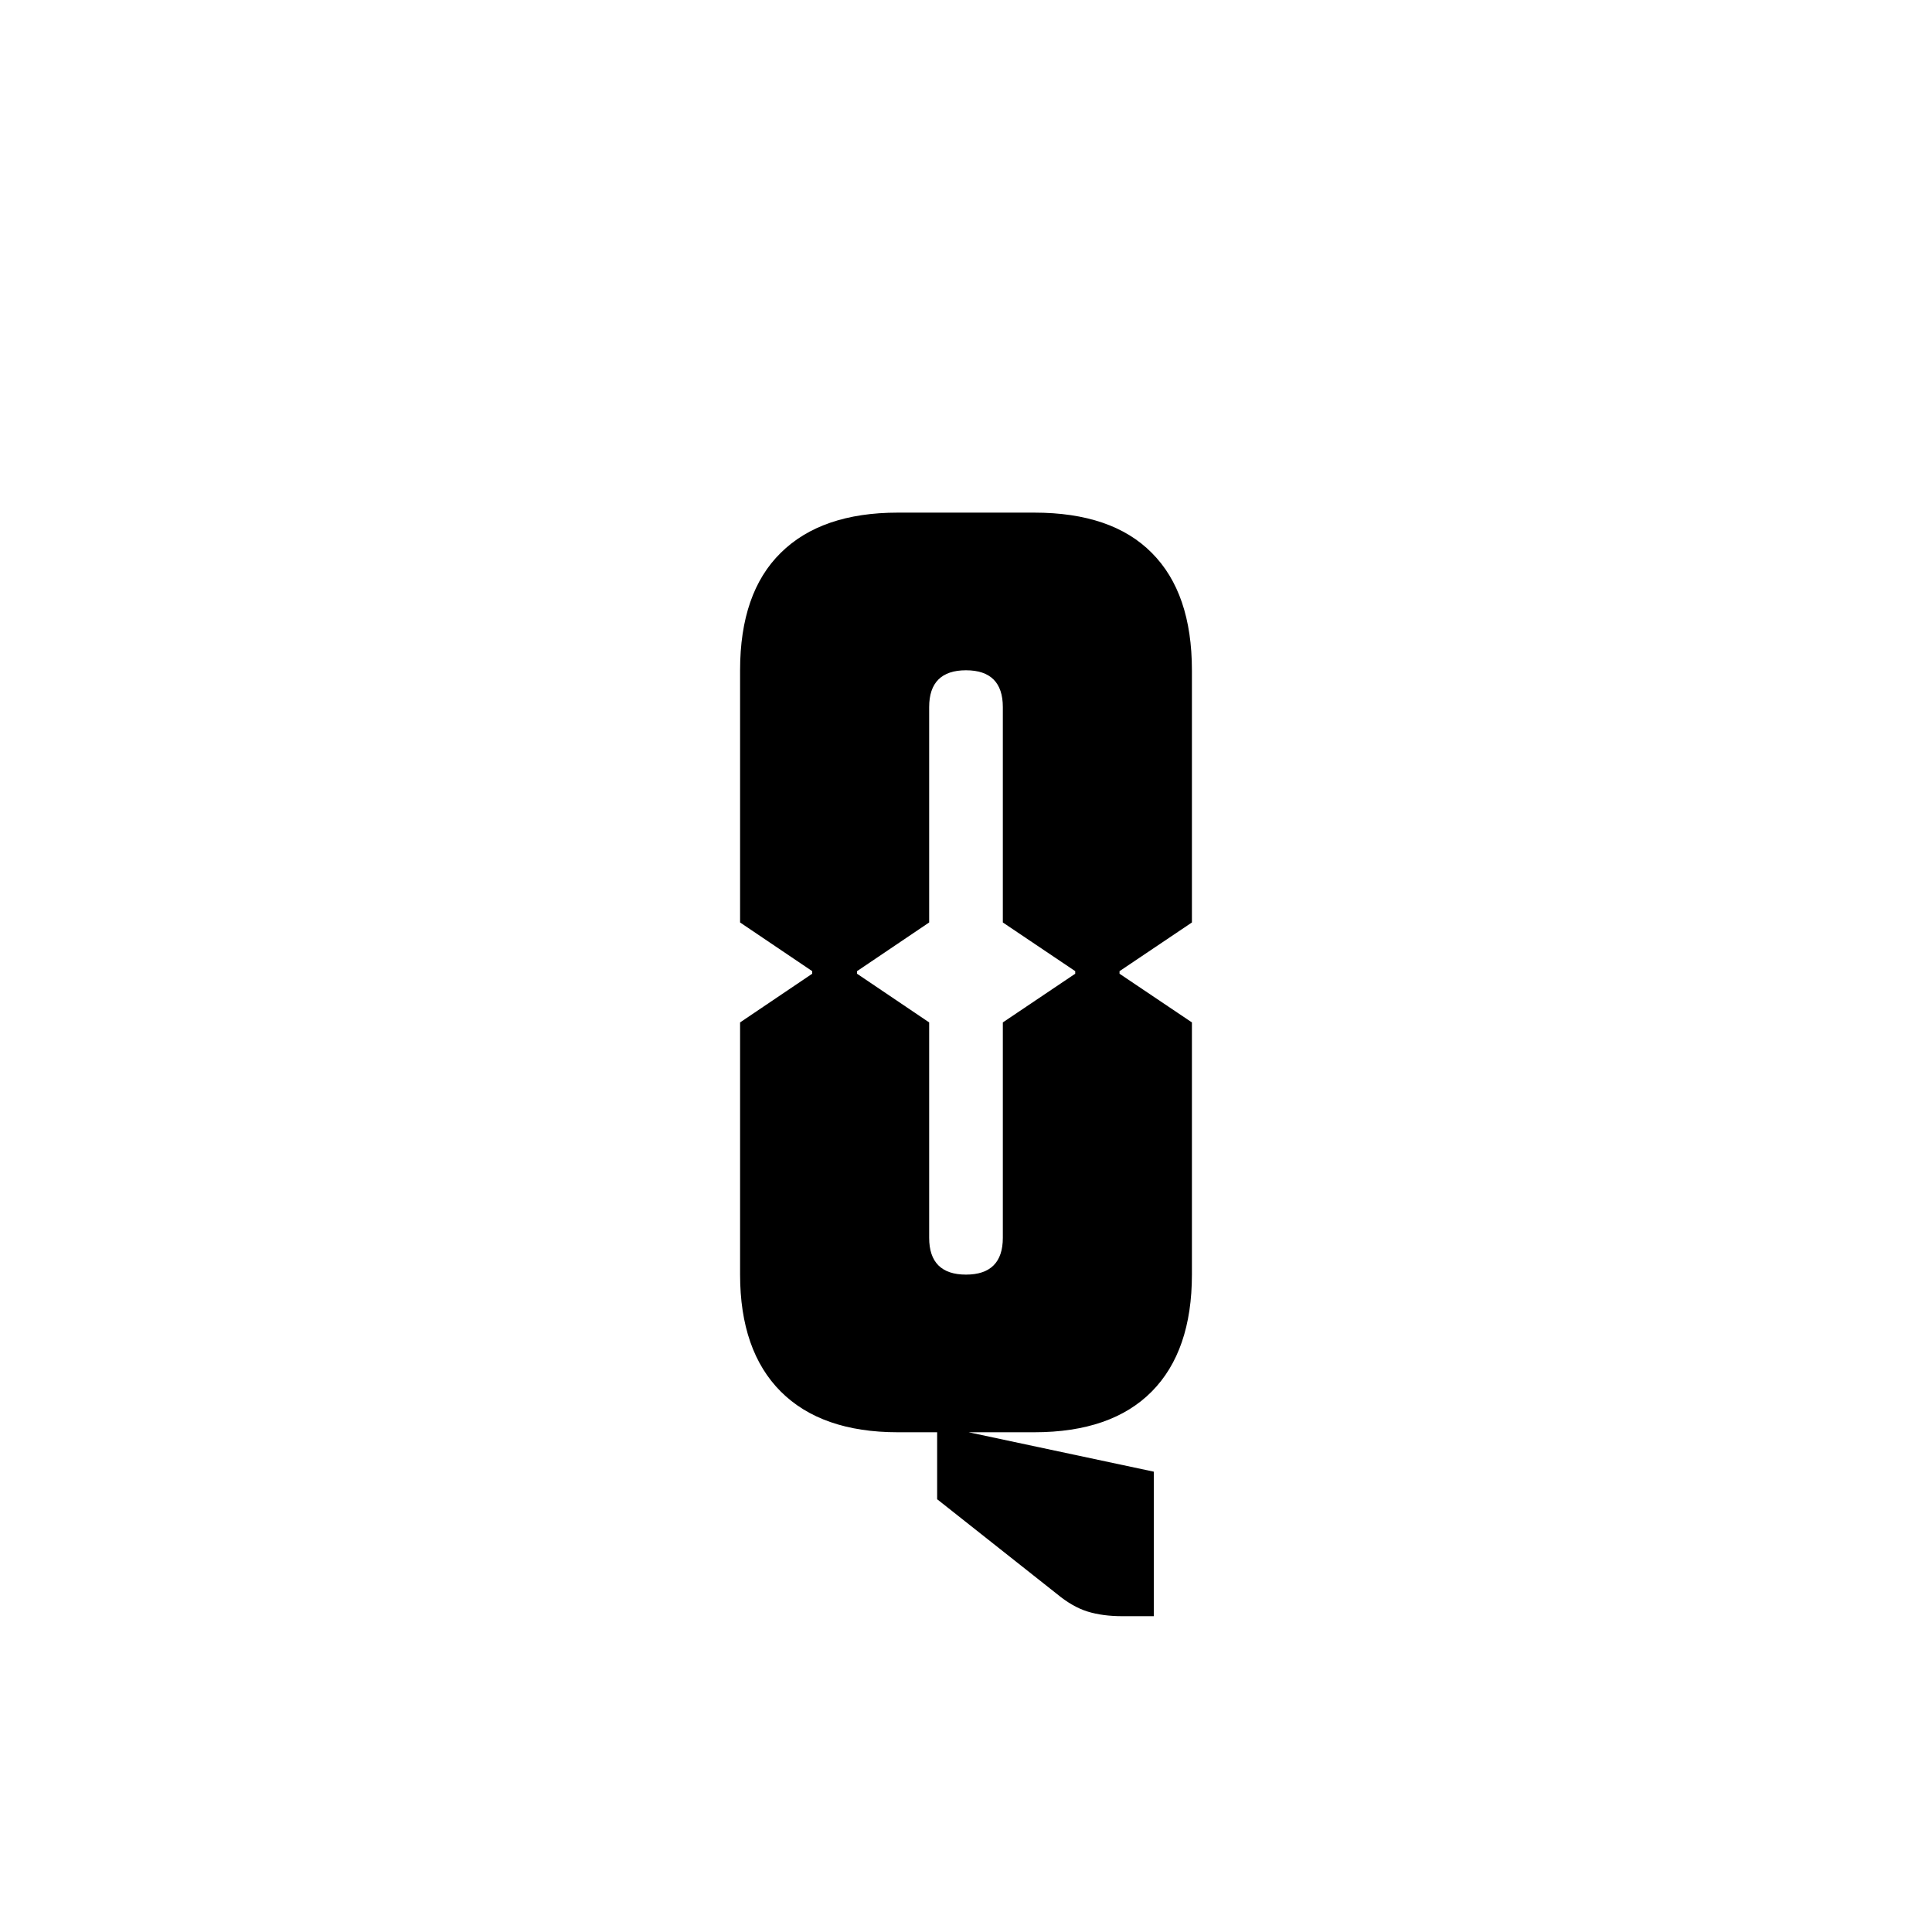 <?xml version="1.0" encoding="UTF-8"?><svg id="Layer_2" xmlns="http://www.w3.org/2000/svg" viewBox="0 0 75 75"><defs><style>.cls-1{fill:none;}</style></defs><g id="Layer_1-2"><path d="m30.31,54.02c-1.05-1.05-1.58-2.57-1.58-4.54v-9.79l2.8-1.89v-.1l-2.8-1.89v-9.79c0-2.01.53-3.53,1.58-4.56,1.05-1.04,2.57-1.56,4.54-1.56h5.3c2.01,0,3.53.52,4.56,1.56,1.04,1.04,1.56,2.56,1.56,4.56v9.79l-2.81,1.89v.1l2.81,1.89v9.79c0,1.97-.52,3.49-1.56,4.54-1.04,1.05-2.56,1.58-4.56,1.58h-5.3c-1.97,0-3.49-.53-4.54-1.58Zm8.62-5.97v-8.36l2.81-1.89v-.1l-2.81-1.89v-8.36c0-.95-.48-1.43-1.43-1.43s-1.43.48-1.43,1.43v8.36l-2.8,1.89v.1l2.8,1.89v8.36c0,.95.48,1.43,1.43,1.43s1.43-.48,1.43-1.43Zm3.29,14.51c-.39-.12-.79-.35-1.2-.69l-4.64-3.67v-2.86l8.41,1.79v5.61h-1.22c-.51,0-.96-.06-1.35-.18Z"/><rect class="cls-1" width="75" height="75"/></g></svg>